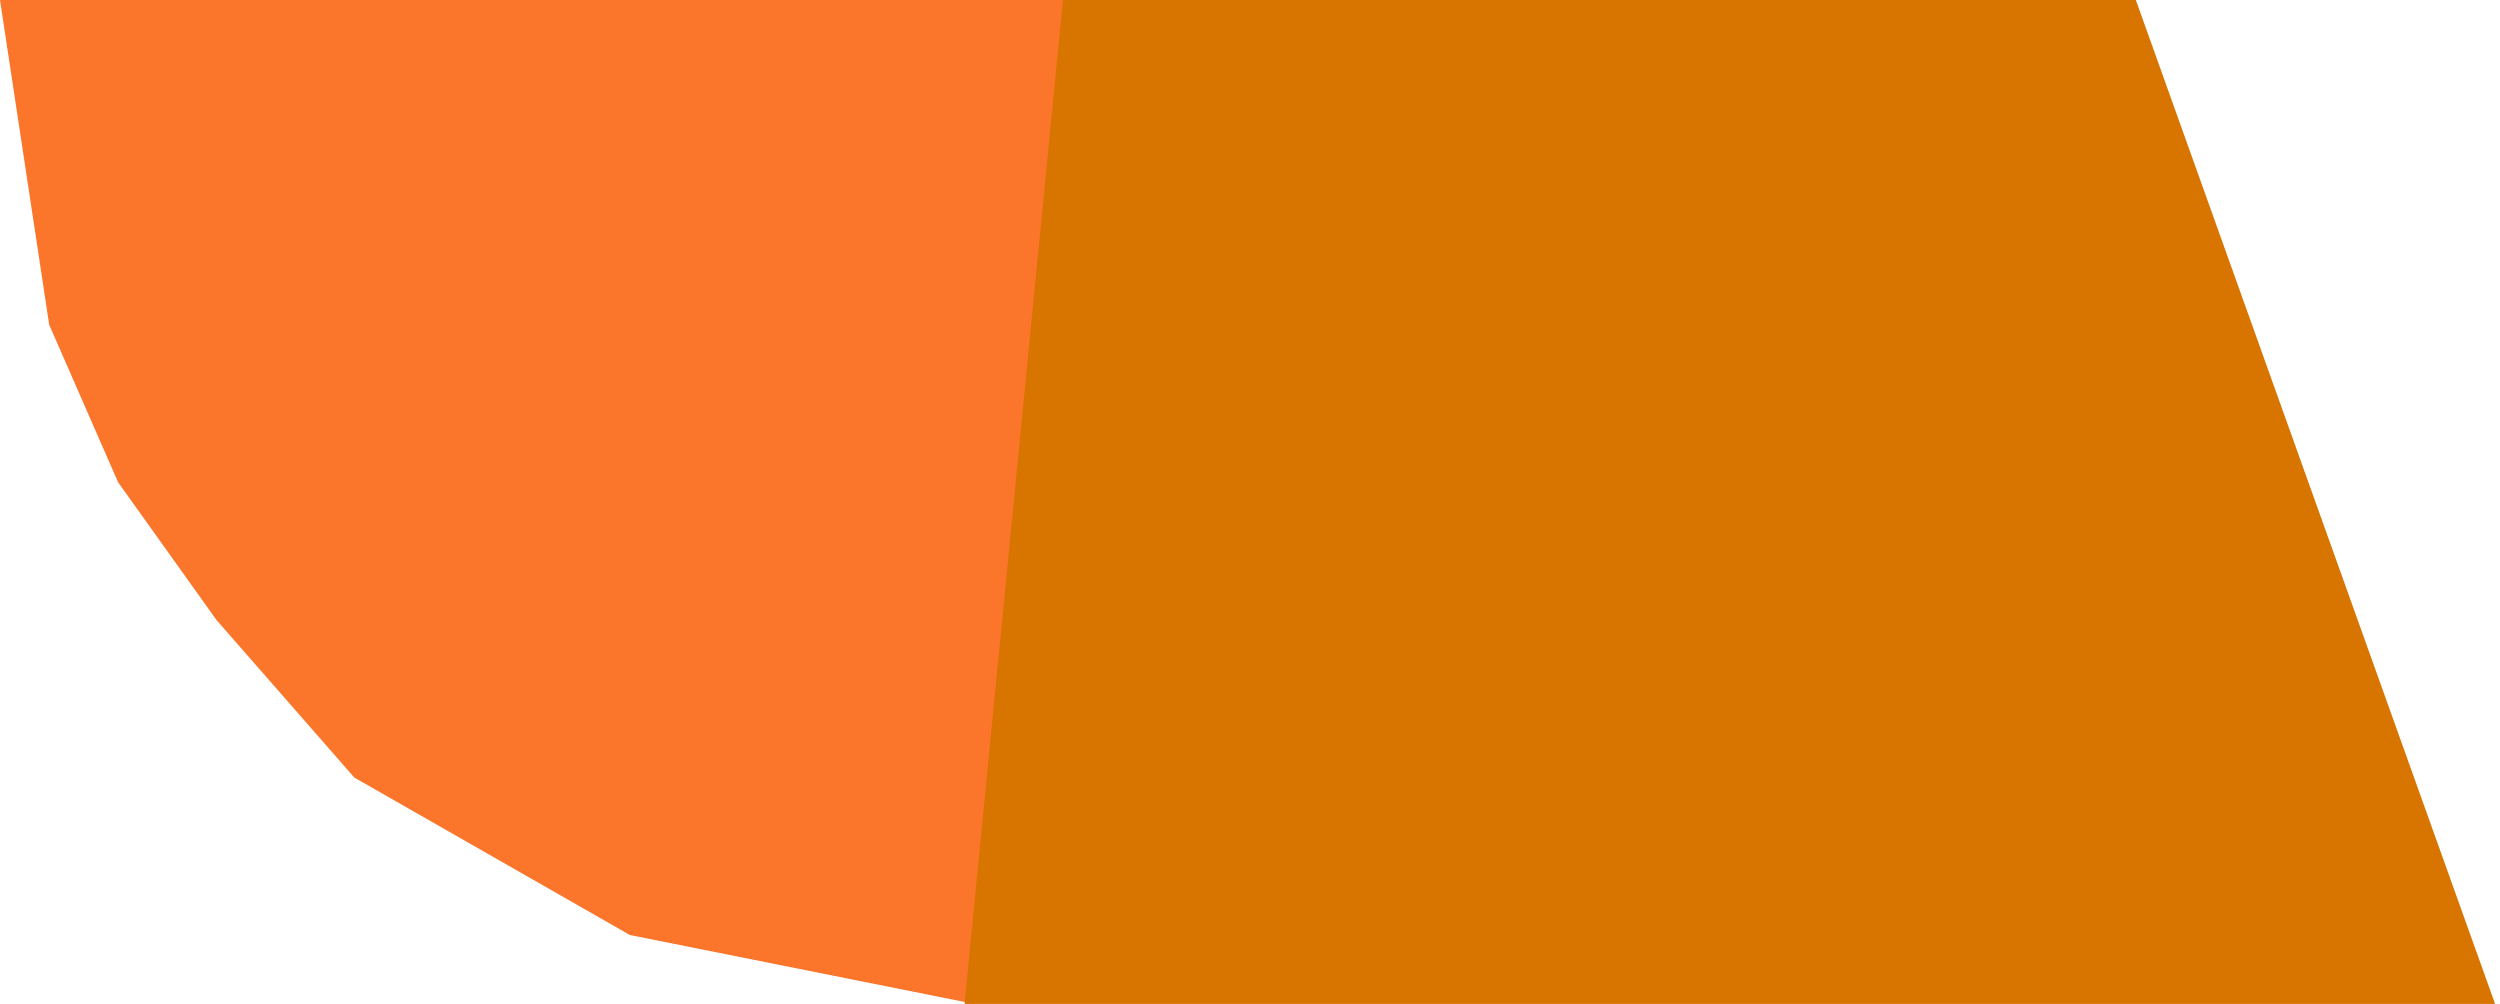 <svg width="127" height="51" viewBox="0 0 127 51" fill="none" xmlns="http://www.w3.org/2000/svg">
<g id="item-94">
<path d="M0 0H54.5L49.5 51L32 47.5L18 39.5L11 31.5L6 24.5L2.5 16.5L0 0Z" fill="#FB752A"/>
</g>
<g id="item-95">
<path d="M54 0H108.5L126.75 51H49L54 0Z" fill="#D87400"/>
</g>
</svg>
